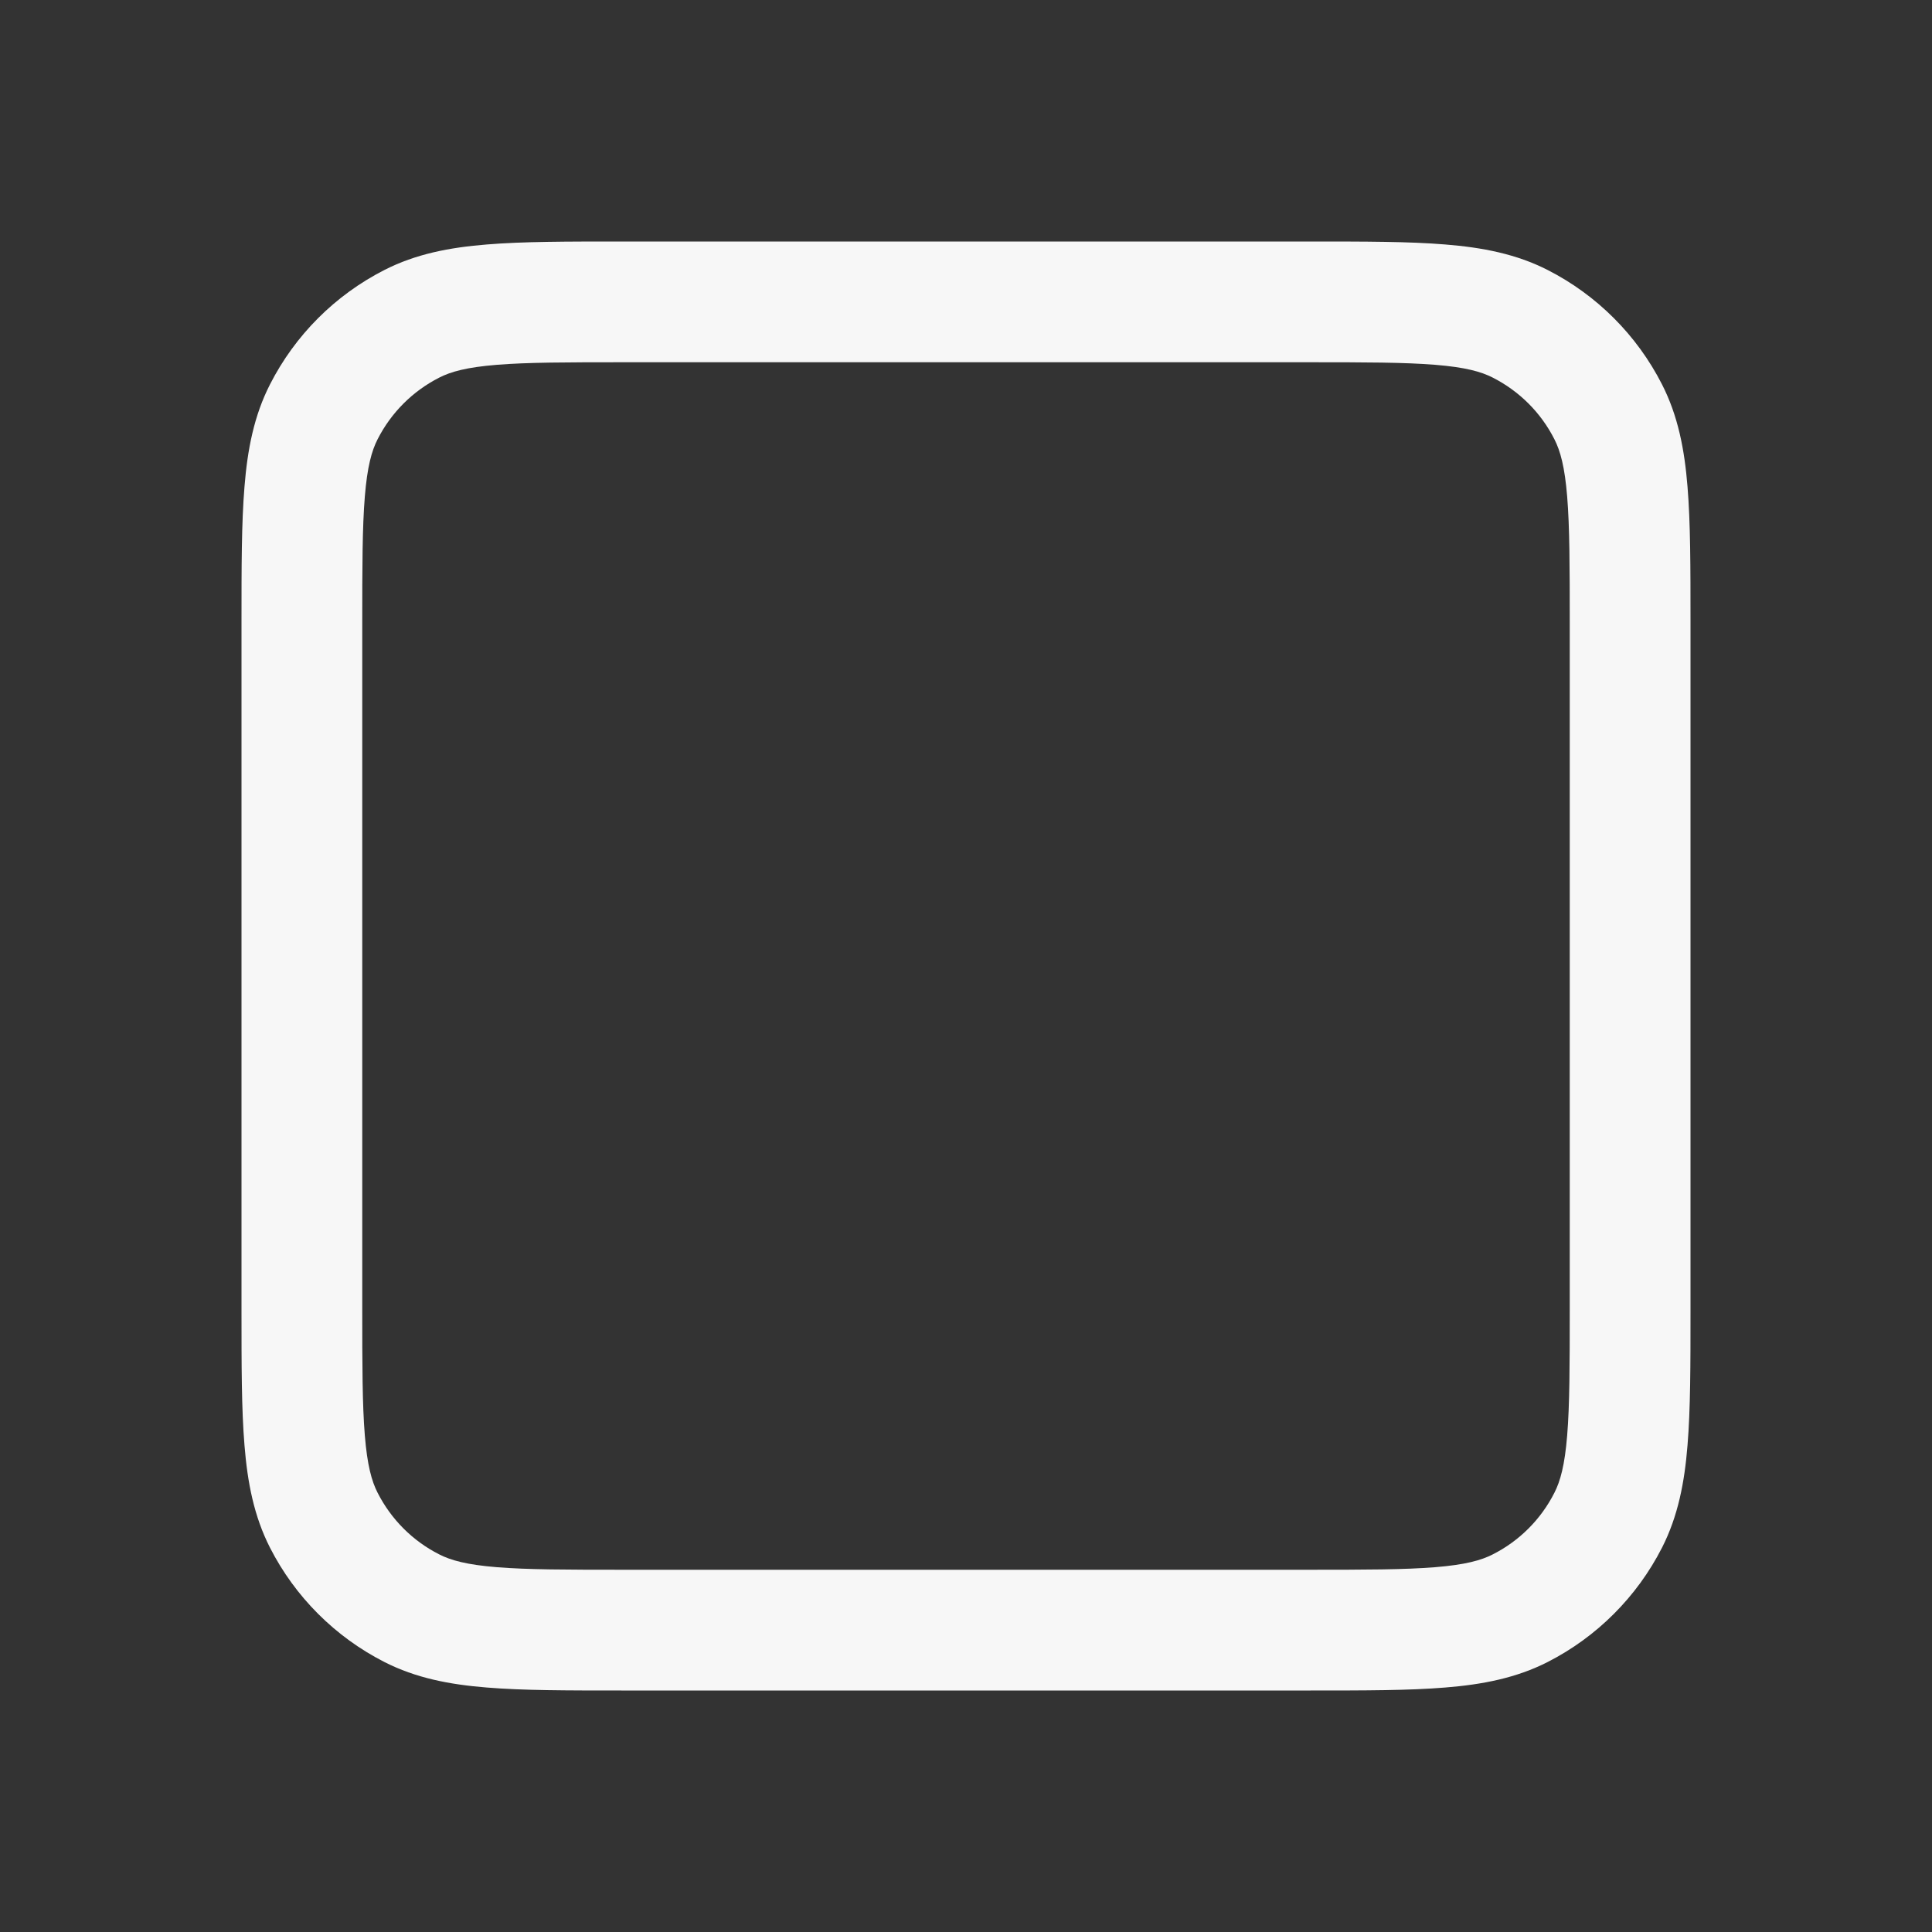 <svg width="24" height="24" viewBox="0 0 24 24" fill="none" xmlns="http://www.w3.org/2000/svg">
<rect x="0" y="0" width="24" height="24" fill="#333333" stroke="none"/>
<path fill-rule="evenodd" clip-rule="evenodd" d="M7.719 3H16.281C16.955 3 17.506 3 17.953 3.037C18.416 3.074 18.835 3.155 19.226 3.354C19.837 3.666 20.334 4.163 20.646 4.775C20.845 5.165 20.926 5.584 20.963 6.047C21 6.494 21 7.045 21 7.719V16.281C21 16.955 21 17.506 20.963 17.953C20.926 18.416 20.845 18.835 20.646 19.226C20.334 19.837 19.837 20.334 19.226 20.646C18.835 20.845 18.416 20.926 17.953 20.963C17.506 21 16.955 21 16.281 21H7.719C7.045 21 6.494 21 6.047 20.963C5.584 20.926 5.165 20.845 4.775 20.646C4.163 20.334 3.666 19.837 3.354 19.226C3.155 18.835 3.074 18.416 3.037 17.953C3 17.506 3 16.955 3 16.281V7.719C3 7.045 3 6.495 3.037 6.047C3.074 5.584 3.155 5.165 3.354 4.775C3.666 4.163 4.163 3.666 4.775 3.354C5.165 3.155 5.584 3.074 6.047 3.037C6.495 3 7.045 3 7.719 3ZM6.169 4.532C5.799 4.562 5.6 4.617 5.456 4.691C5.126 4.859 4.859 5.126 4.691 5.456C4.617 5.6 4.562 5.799 4.532 6.169C4.501 6.548 4.5 7.038 4.5 7.75V16.25C4.5 16.962 4.501 17.452 4.532 17.831C4.562 18.201 4.617 18.4 4.691 18.544C4.859 18.874 5.126 19.142 5.456 19.309C5.6 19.383 5.799 19.438 6.169 19.468C6.548 19.499 7.038 19.5 7.75 19.5H16.25C16.962 19.5 17.452 19.499 17.831 19.468C18.201 19.438 18.4 19.383 18.544 19.309C18.874 19.142 19.142 18.874 19.309 18.544C19.383 18.4 19.438 18.201 19.468 17.831C19.499 17.452 19.5 16.962 19.5 16.25V7.75C19.5 7.038 19.499 6.548 19.468 6.169C19.438 5.799 19.383 5.6 19.309 5.456C19.142 5.126 18.874 4.859 18.544 4.691C18.4 4.617 18.201 4.562 17.831 4.532C17.452 4.501 16.962 4.5 16.25 4.5H7.75C7.038 4.5 6.548 4.501 6.169 4.532Z" fill="white" fill-opacity="0.96"/>
</svg>
